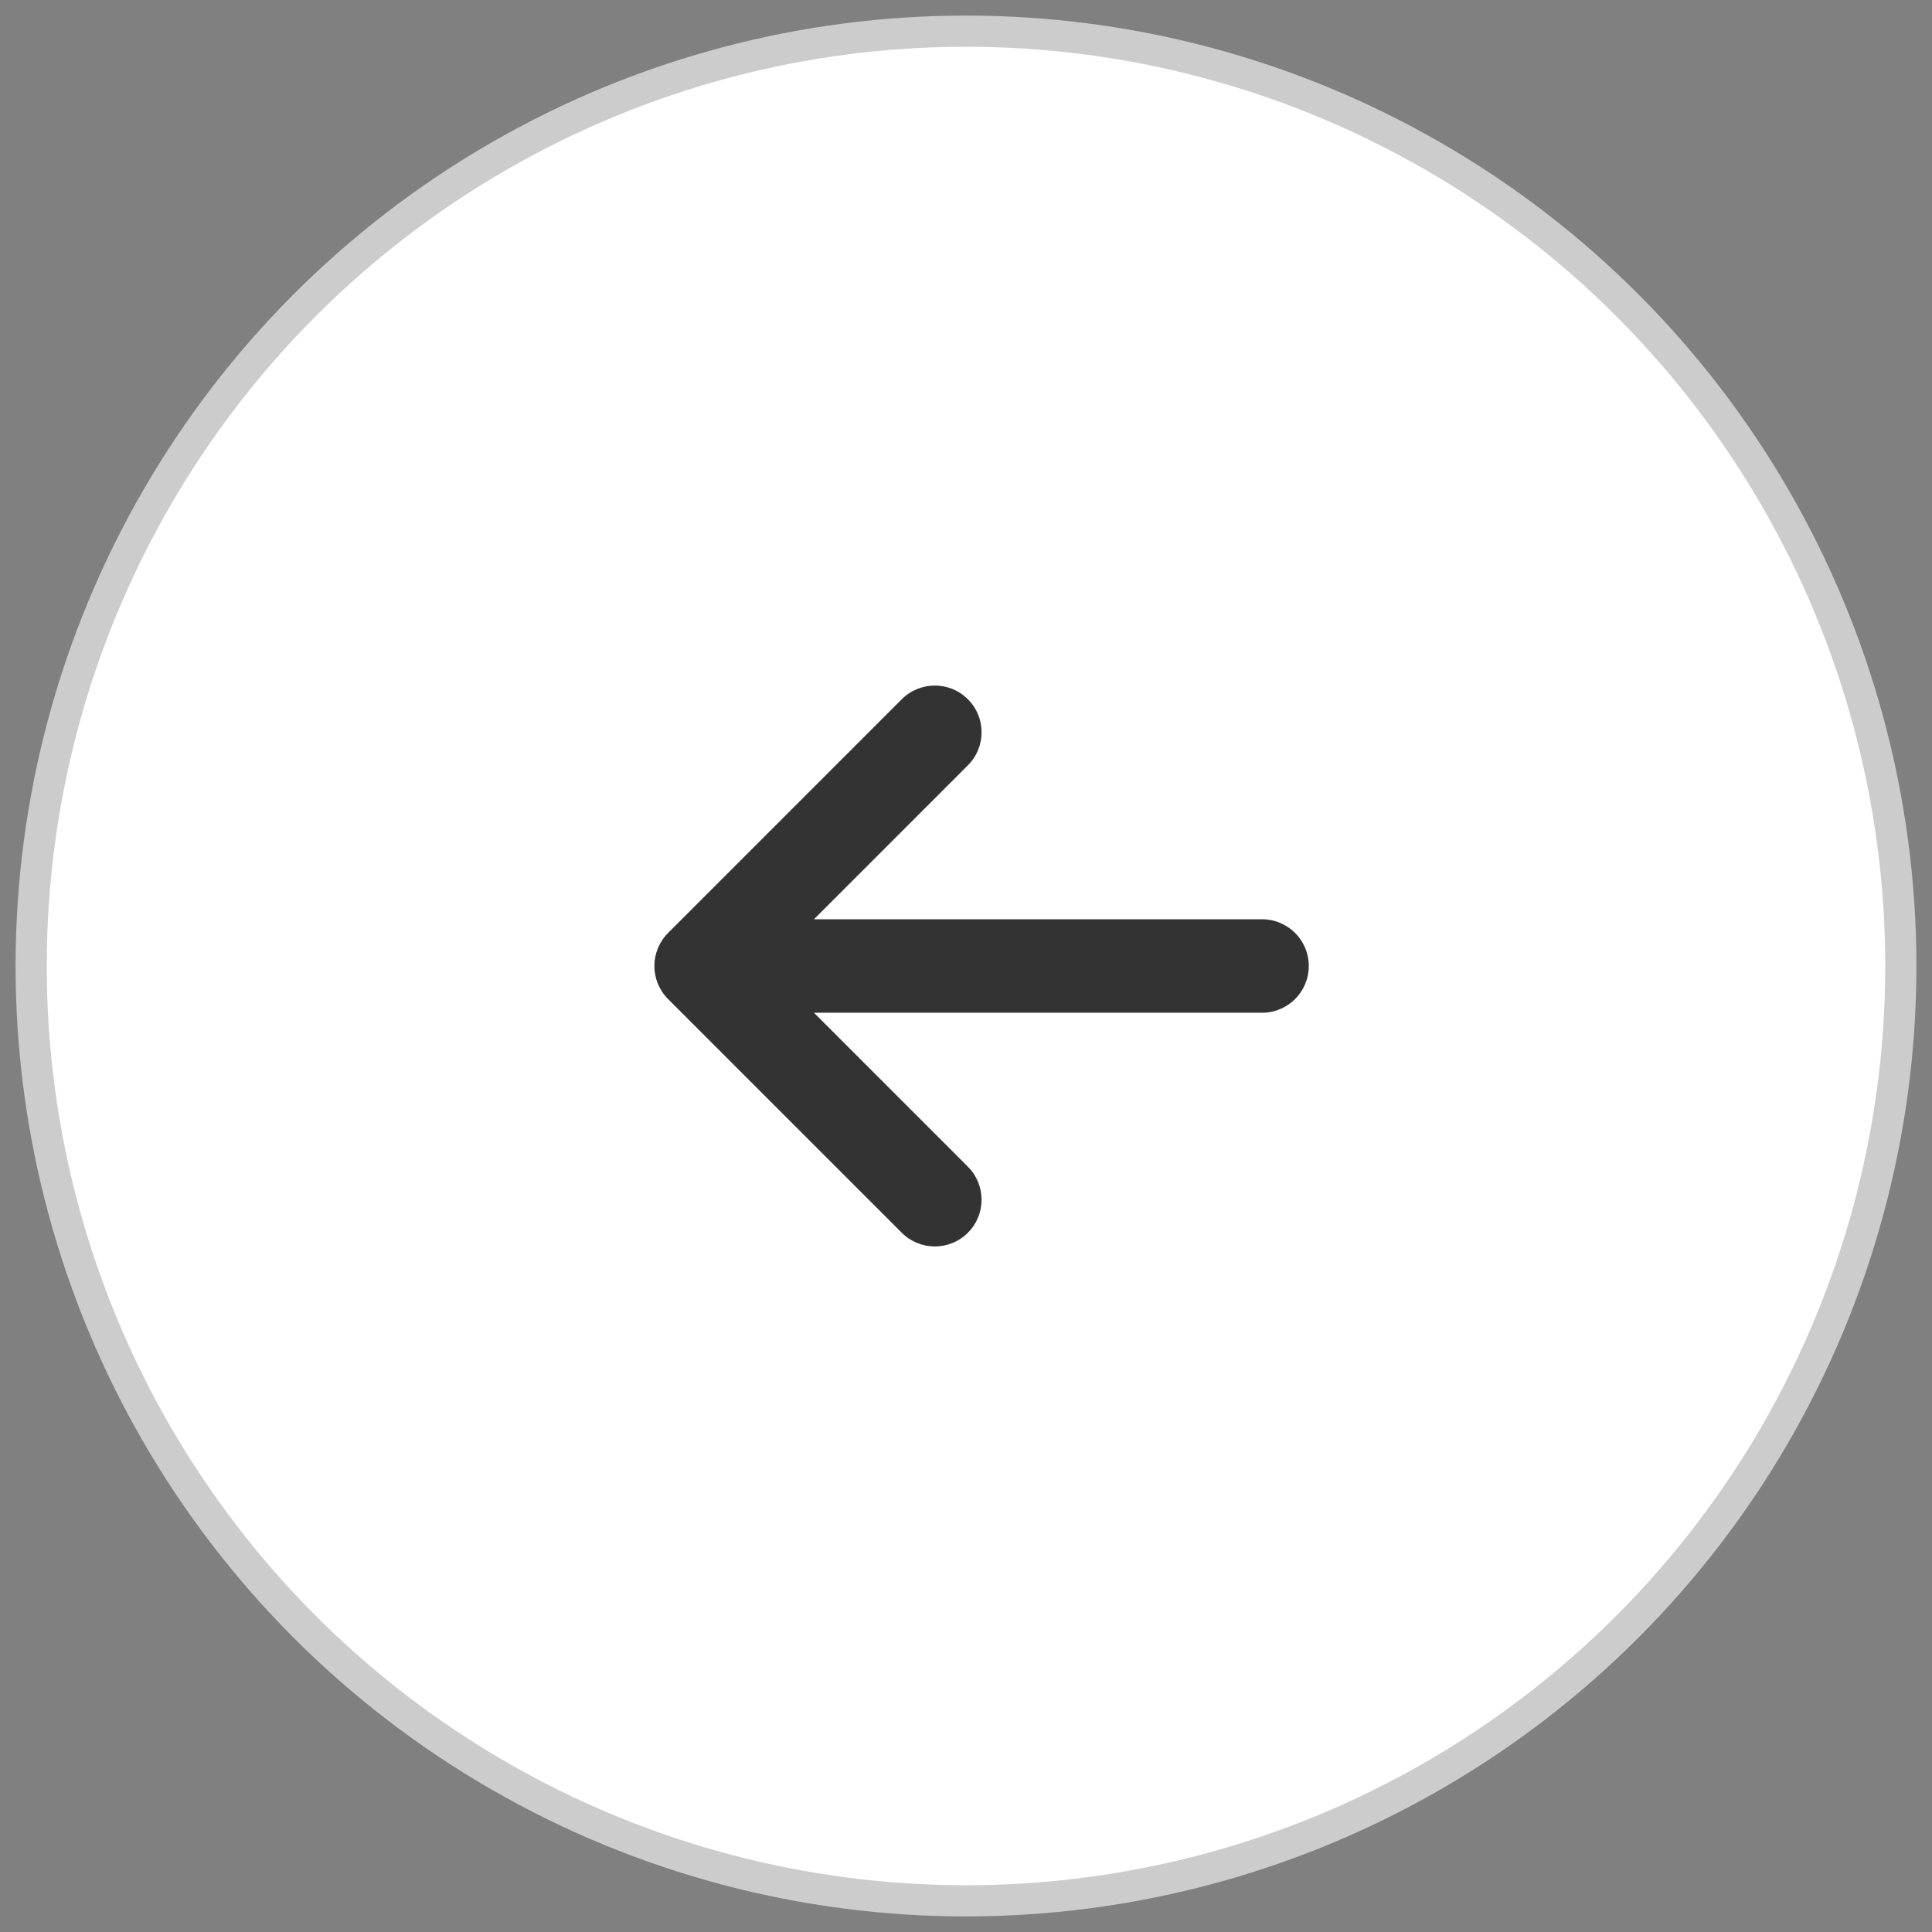 <?xml version="1.0" encoding="UTF-8"?>
<svg width="62px" height="62px" viewBox="0 0 62 62" version="1.1" xmlns="http://www.w3.org/2000/svg" xmlns:xlink="http://www.w3.org/1999/xlink">
    <rect x="0" y="0" width="62" height="62" fill="#808080" stroke="none"/>
    <!-- Generator: Sketch 63.1 (92452) - https://sketch.com -->
    <title>椭圆形</title>
    <desc>Created with Sketch.</desc>
    <g id="页面-1" stroke="none" stroke-width="1" fill="none" fill-rule="evenodd">
        <g id="1PC首页" transform="translate(-1452, -2061)">
            <g id="英雄榜" transform="translate(218, 1462)">
                <g id="矩形备份-2">
                    <g id="编组-14" transform="translate(1235, 600)">
                        <g id="箭头备份-2" transform="translate(30, 30) scale(-1, 1) translate(-30, -30) ">
                            <circle id="椭圆形" stroke="#CCCCCC" fill="#FFFFFF" cx="30" cy="30" r="30"></circle>
                            <g id="箭头" transform="translate(30, 30) scale(-1, 1) translate(-30, -30) translate(15, 15)" fill-rule="nonzero">
                                <rect id="矩形" fill="#000000" opacity="0" x="0" y="0" width="30" height="30"></rect>
                                <path d="M12.939,6.439 L5.439,13.94 C4.854,14.525 4.854,15.475 5.439,16.061 L12.939,23.561 C13.525,24.146 14.475,24.146 15.06,23.561 C15.646,22.975 15.646,22.025 15.06,21.44 L10.121,16.5 L24.5,16.5 C25.329,16.5 26,15.829 26,15 C26,14.171 25.329,13.5 24.5,13.5 L10.121,13.5 L15.06,8.56 C15.353,8.268 15.5,7.884 15.5,7.5 C15.5,7.116 15.354,6.732 15.06,6.439 C14.475,5.854 13.525,5.854 12.939,6.439 L12.939,6.439 Z" id="路径" fill="#333333"></path>
                            </g>
                        </g>
                    </g>
                </g>
            </g>
        </g>
    </g>
</svg>